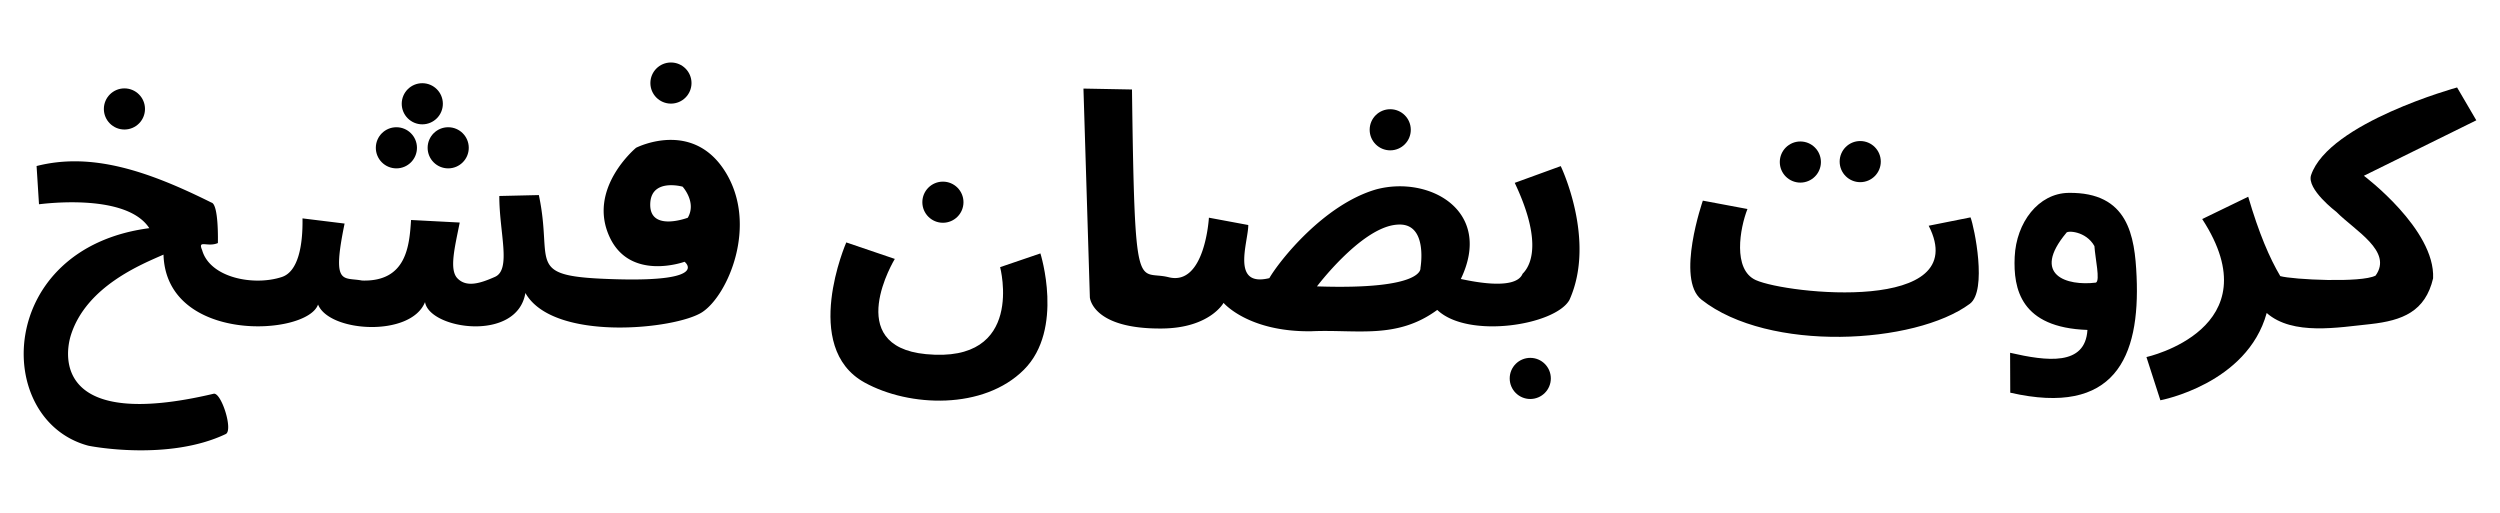 <svg xmlns="http://www.w3.org/2000/svg" width="1950" height="400" viewBox="0 0 515.938 105.833"><g fill-rule="evenodd"><g transform="translate(143.278 25.362)"><path d="M283.613 14.442c-6.209.089-10.787 6.105-11.11 13.21-.302 6.61 1.235 14.605 15.015 15.075-.442 7.474-8.353 6.465-15.961 4.717l.033 8.234c21.558 4.926 26.81-7.285 26.072-23.995-.371-8.387-1.716-17.419-14.049-17.241zm5.345 10.98c.176 2.624 1.216 7.089.318 7.538-6.032.742-13.377-1.543-6.129-10.25.125-.542 4.064-.426 5.811 2.712zm74.846-32.736S337.358-.05 333.676 10.762c-.992 2.912 5.222 7.609 5.222 7.609 3.824 3.874 11.697 8.12 8.086 13.14-2.907 1.546-17.124.83-19.67.108-2.205-3.723-4.41-8.837-6.617-16.38l-9.494 4.603c14.748 22.674-11.508 28.485-11.508 28.485l2.876 8.918s17.911-3.34 21.94-18.013c5.369 4.719 14.847 2.957 21.396 2.292 6.654-.737 11.333-2.6 12.945-9.442.474-10.116-14.283-21.171-14.283-21.171L367.771-.533zM263.388 19.498l-8.632 1.726c9.264 18.189-29.26 14.11-35.676 11.22-4.82-2.17-3.28-10.729-1.727-14.673l-9.206-1.726s-5.632 16.207-.288 20.428c13.879 10.96 44.082 9.235 55.385.863 3.641-2.697.928-15.842.144-17.838z"/><circle style="line-height:1.25;-inkscape-font-specification:SchoolBell" cx="228.271" cy="8.079" r="4.244" font-weight="400" font-size="41.443" font-family="SchoolBell" letter-spacing="0" word-spacing="0"/><circle style="line-height:1.25;-inkscape-font-specification:SchoolBell" cx="240.626" cy="7.989" r="4.244" font-weight="400" font-size="41.443" font-family="SchoolBell" letter-spacing="0" word-spacing="0"/></g><g transform="translate(143.278 25.362)"><circle r="4.244" cy="1.422" cx="143.631" style="line-height:1.25;-inkscape-font-specification:SchoolBell" font-weight="400" font-size="41.443" font-family="SchoolBell" letter-spacing="0" word-spacing="0"/><path d="M80.32-7.082l1.323 43.09s.427 6.573 14.93 6.425c9.833-.1 12.662-5.292 12.662-5.292s5.103 6.048 18.143 5.859c9.364-.414 17.58 1.743 25.957-4.404 6.306 6.033 24.311 3.187 27.272-2.045 5.583-12.341-1.787-27.63-1.787-27.63l-9.494 3.454c5.1 10.743 4.016 16.396 1.618 18.764-1.521 3.737-11.718 1.25-12.745 1.08 6.75-14.073-6.47-21.393-17.403-18.513-10.933 3.133-20.136 14.905-22.112 18.332-7.992 1.95-4.363-7.377-4.346-10.961l-8.127-1.512s-.8 14.174-8.315 12.284c-6.437-1.618-6.993 5.103-7.56-38.742zm65.32 28.06c5.814.04 4.227 8.981 4.227 8.981s.946 4.536-21.355 3.78c0 0 8.694-11.528 15.875-12.662a7.88 7.88 0 0 1 1.253-.1z"/><circle style="line-height:1.25;-inkscape-font-specification:SchoolBell" cx="172.531" cy="52.736" r="4.244" font-weight="400" font-size="41.443" font-family="SchoolBell" letter-spacing="0" word-spacing="0"/><path d="M31.372 24.668s-9.437 21.632 3.78 28.915c9.26 5.103 24.568 5.67 32.884-2.646 8.35-8.35 3.401-24.001 3.401-24.001l-8.315 2.835s5.282 19.943-15.308 17.953c-17.358-1.677-6.426-19.654-6.426-19.654z"/><circle cy="16.367" cx="51.316" style="line-height:1.25;-inkscape-font-specification:SchoolBell" r="4.244" font-weight="400" font-size="41.443" font-family="SchoolBell" letter-spacing="0" word-spacing="0"/></g><g transform="translate(143.278 25.362)"><path d="M-4.63 3.51c-4.098-.061-7.381 1.627-7.381 1.627s-10.238 8.476-5.376 18.586c4.322 8.987 15.386 4.937 15.386 4.937s5.342 4.144-14.035 3.61C-35.413 31.734-29 29.33-32.073 14.896l-8.16.189c-.016 7.517 2.528 15.169-.895 16.688-2.966 1.316-5.87 2.271-7.761.289-1.716-1.8-.524-6.396.486-11.498l-10.042-.525c-.349 5.232-.876 12.771-10.11 12.496-3.936-.756-6.28 1.203-3.608-11.76l-8.686-1.068c.092 5.606-.89 10.984-4.26 12.096-5.784 1.908-14.838.18-16.454-5.548-.956-2.248 1.089-.523 3.251-1.457 0 0 .218-8.05-1.347-8.36-13.351-6.662-24.829-10.399-36.069-7.536l.497 7.887c.146.02 17.914-2.528 22.765 4.935-31.682 4.144-32.368 39.56-12.623 44.883.415.112 16.531 3.242 28.395-2.394 1.599-.76-.929-8.687-2.5-8.316-32.615 7.705-30.826-7.826-29.433-12.17 3.227-10.053 14.638-14.568 19.09-16.545.56 18.427 29.631 16.82 31.895 10.298 2.311 5.758 19.17 6.79 22.08-.506.906 5.637 19.008 8.347 20.71-1.874 5.727 10.14 31.01 7.518 36.475 3.97 5.318-3.455 11.606-17.994 4.802-28.955C3.236 4.978-1.015 3.562-4.63 3.509zm.11 9.354a9.726 9.726 0 0 1 2.114.296s2.94 3.207 1.07 6.414c0 0-7.751 2.94-7.751-2.673 0-3.508 2.61-4.092 4.567-4.037z"/><circle cy="-8.222" cx="-4.811" style="line-height:1.25;-inkscape-font-specification:SchoolBell" r="4.244" font-weight="400" font-size="41.443" font-family="SchoolBell" letter-spacing="0" word-spacing="0"/><circle cy="5.141" cx="-50.781" style="line-height:1.25;-inkscape-font-specification:SchoolBell" r="4.244" font-weight="400" font-size="41.443" font-family="SchoolBell" letter-spacing="0" word-spacing="0"/><circle cy="5.141" cx="-61.472" style="line-height:1.25;-inkscape-font-specification:SchoolBell" r="4.244" font-weight="400" font-size="41.443" font-family="SchoolBell" letter-spacing="0" word-spacing="0"/><circle cy="-3.946" cx="-56.127" style="line-height:1.25;-inkscape-font-specification:SchoolBell" r="4.244" font-weight="400" font-size="41.443" font-family="SchoolBell" letter-spacing="0" word-spacing="0"/><circle cy="-2.877" cx="-117.599" style="line-height:1.25;-inkscape-font-specification:SchoolBell" r="4.244" font-weight="400" font-size="41.443" font-family="SchoolBell" letter-spacing="0" word-spacing="0"/></g></g></svg>
